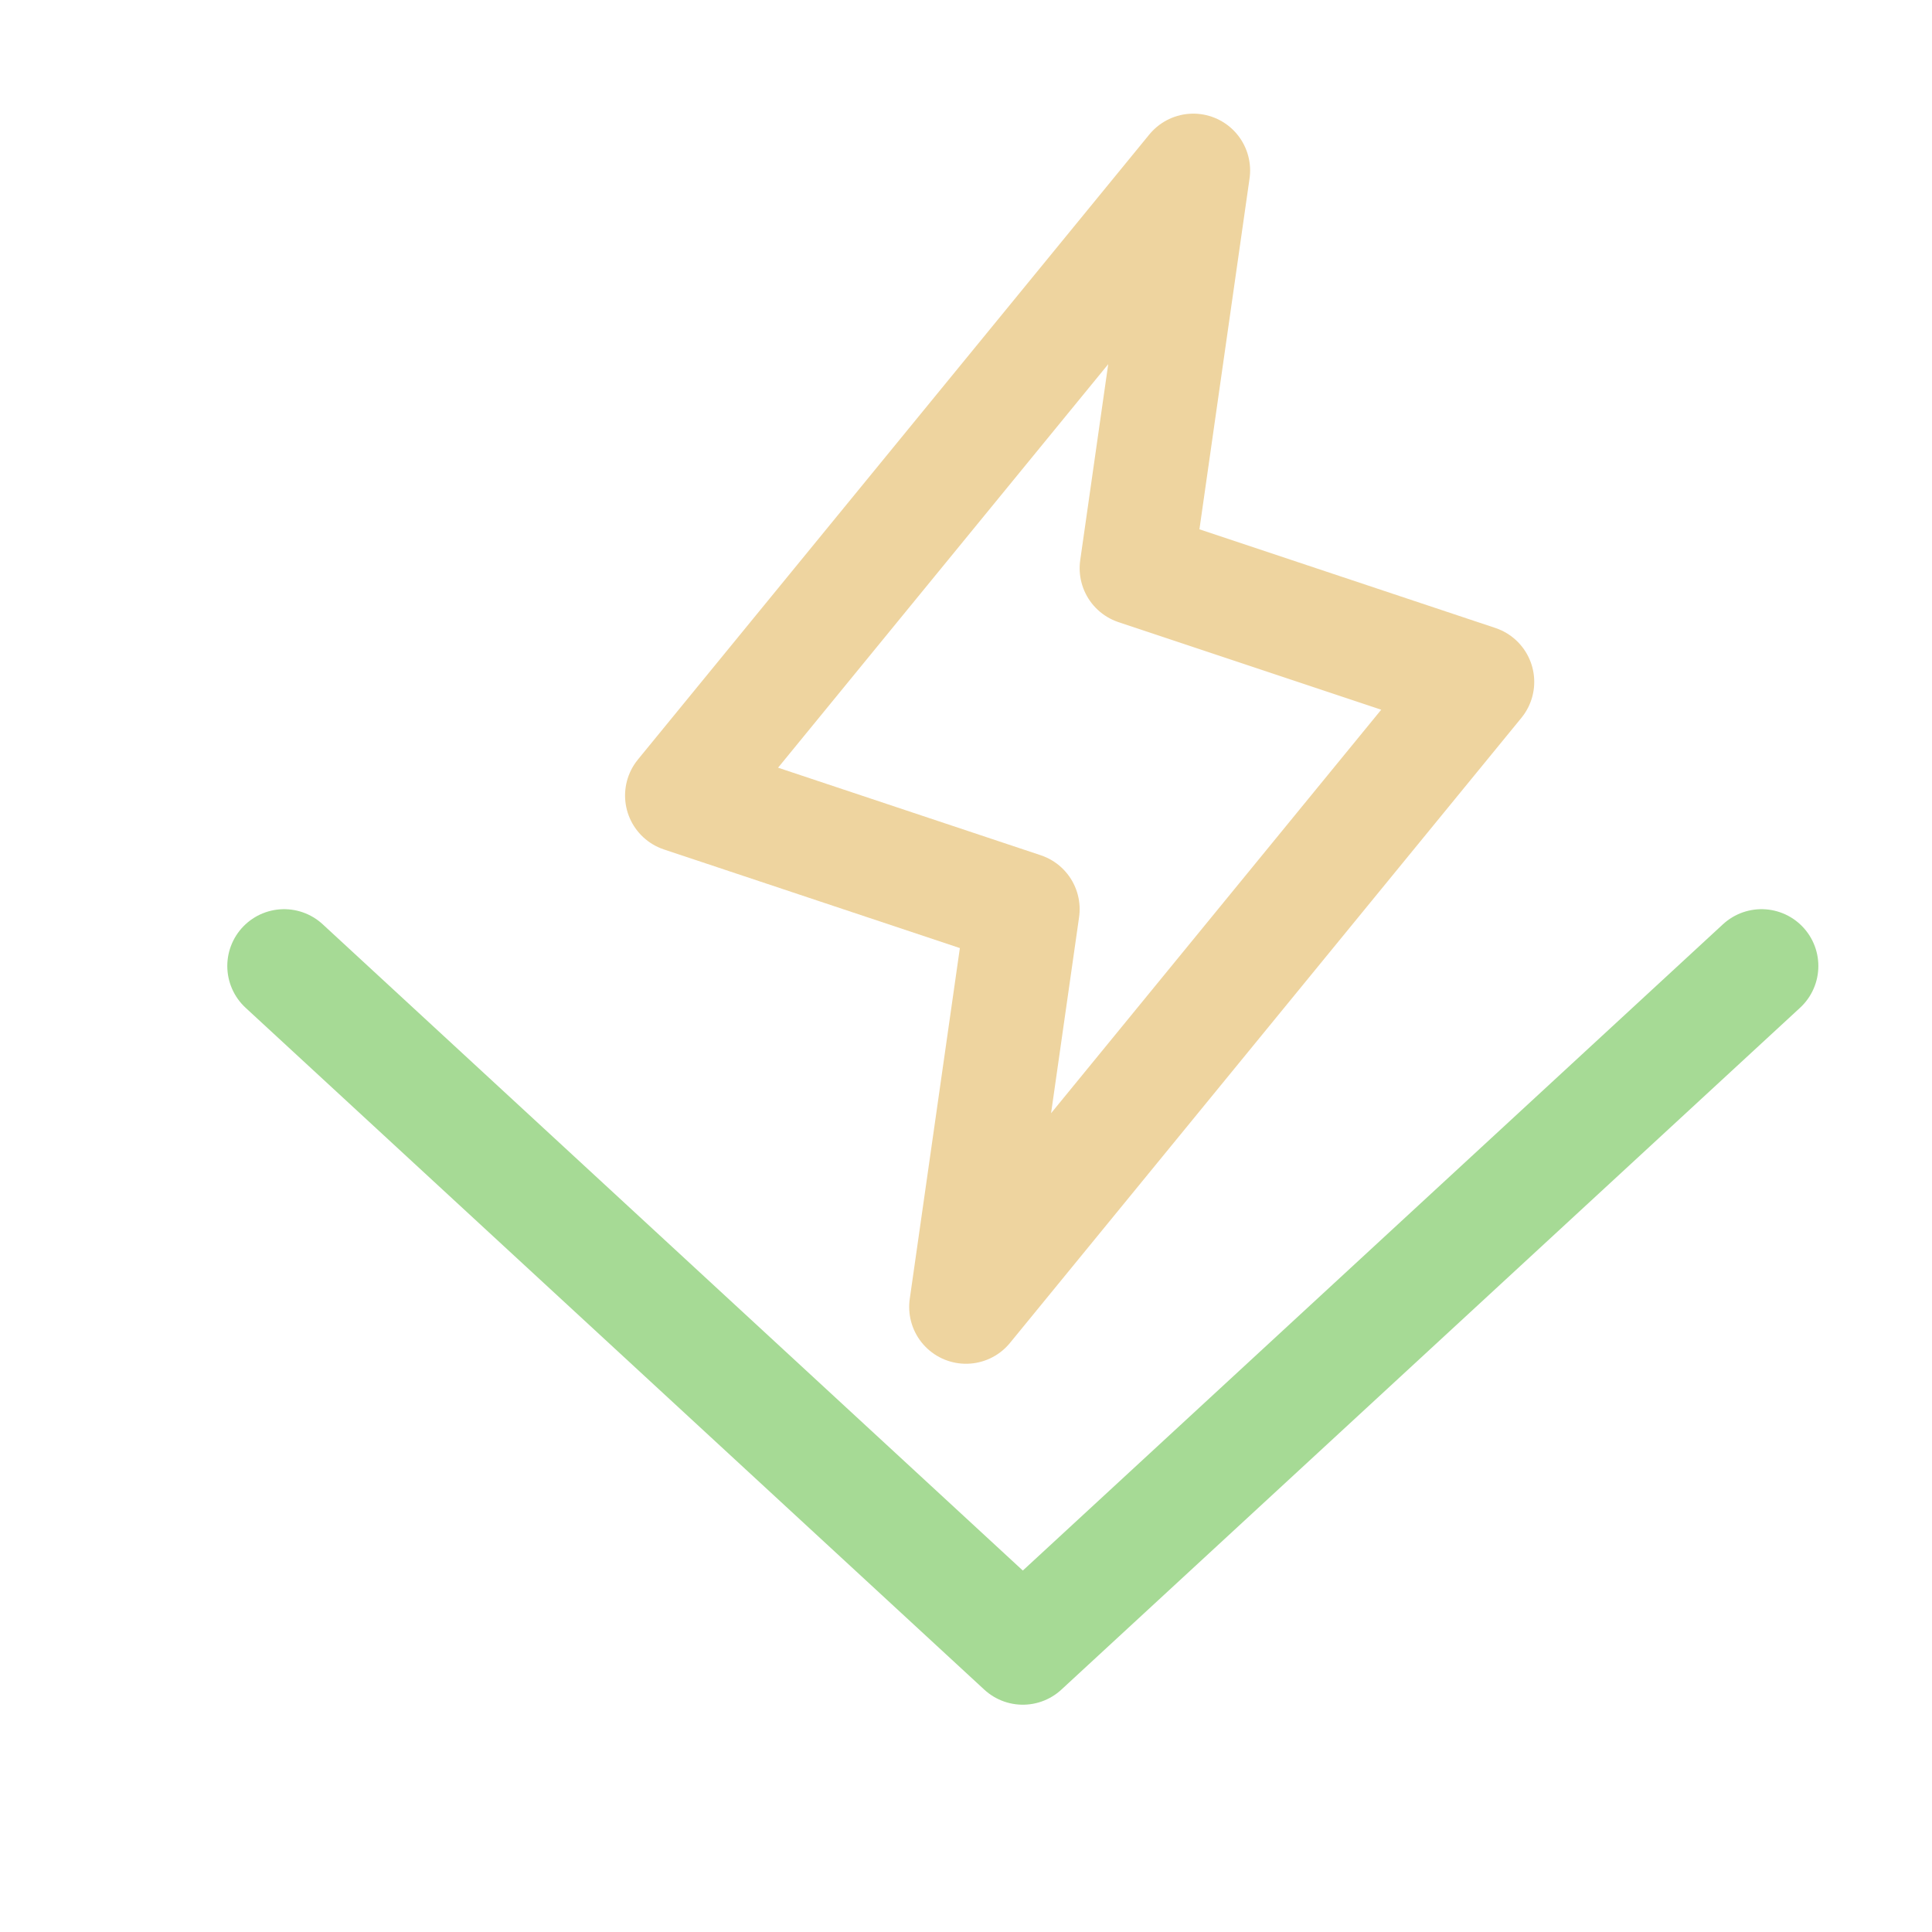 <?xml version='1.0' encoding='UTF-8'?>
<svg xmlns="http://www.w3.org/2000/svg" viewBox="-1 0 17 17">
  <g fill="none" stroke-linecap="round" stroke-linejoin="round">
    <path stroke="#a6da95" d="m14.5 8.5-6.5 6-6.5-6"/>
    <path stroke="#eed49f" d="M7.5 11.5 8 8 5 7l4.5-5.5L9 5l3 1z"/>
  </g>
</svg>
